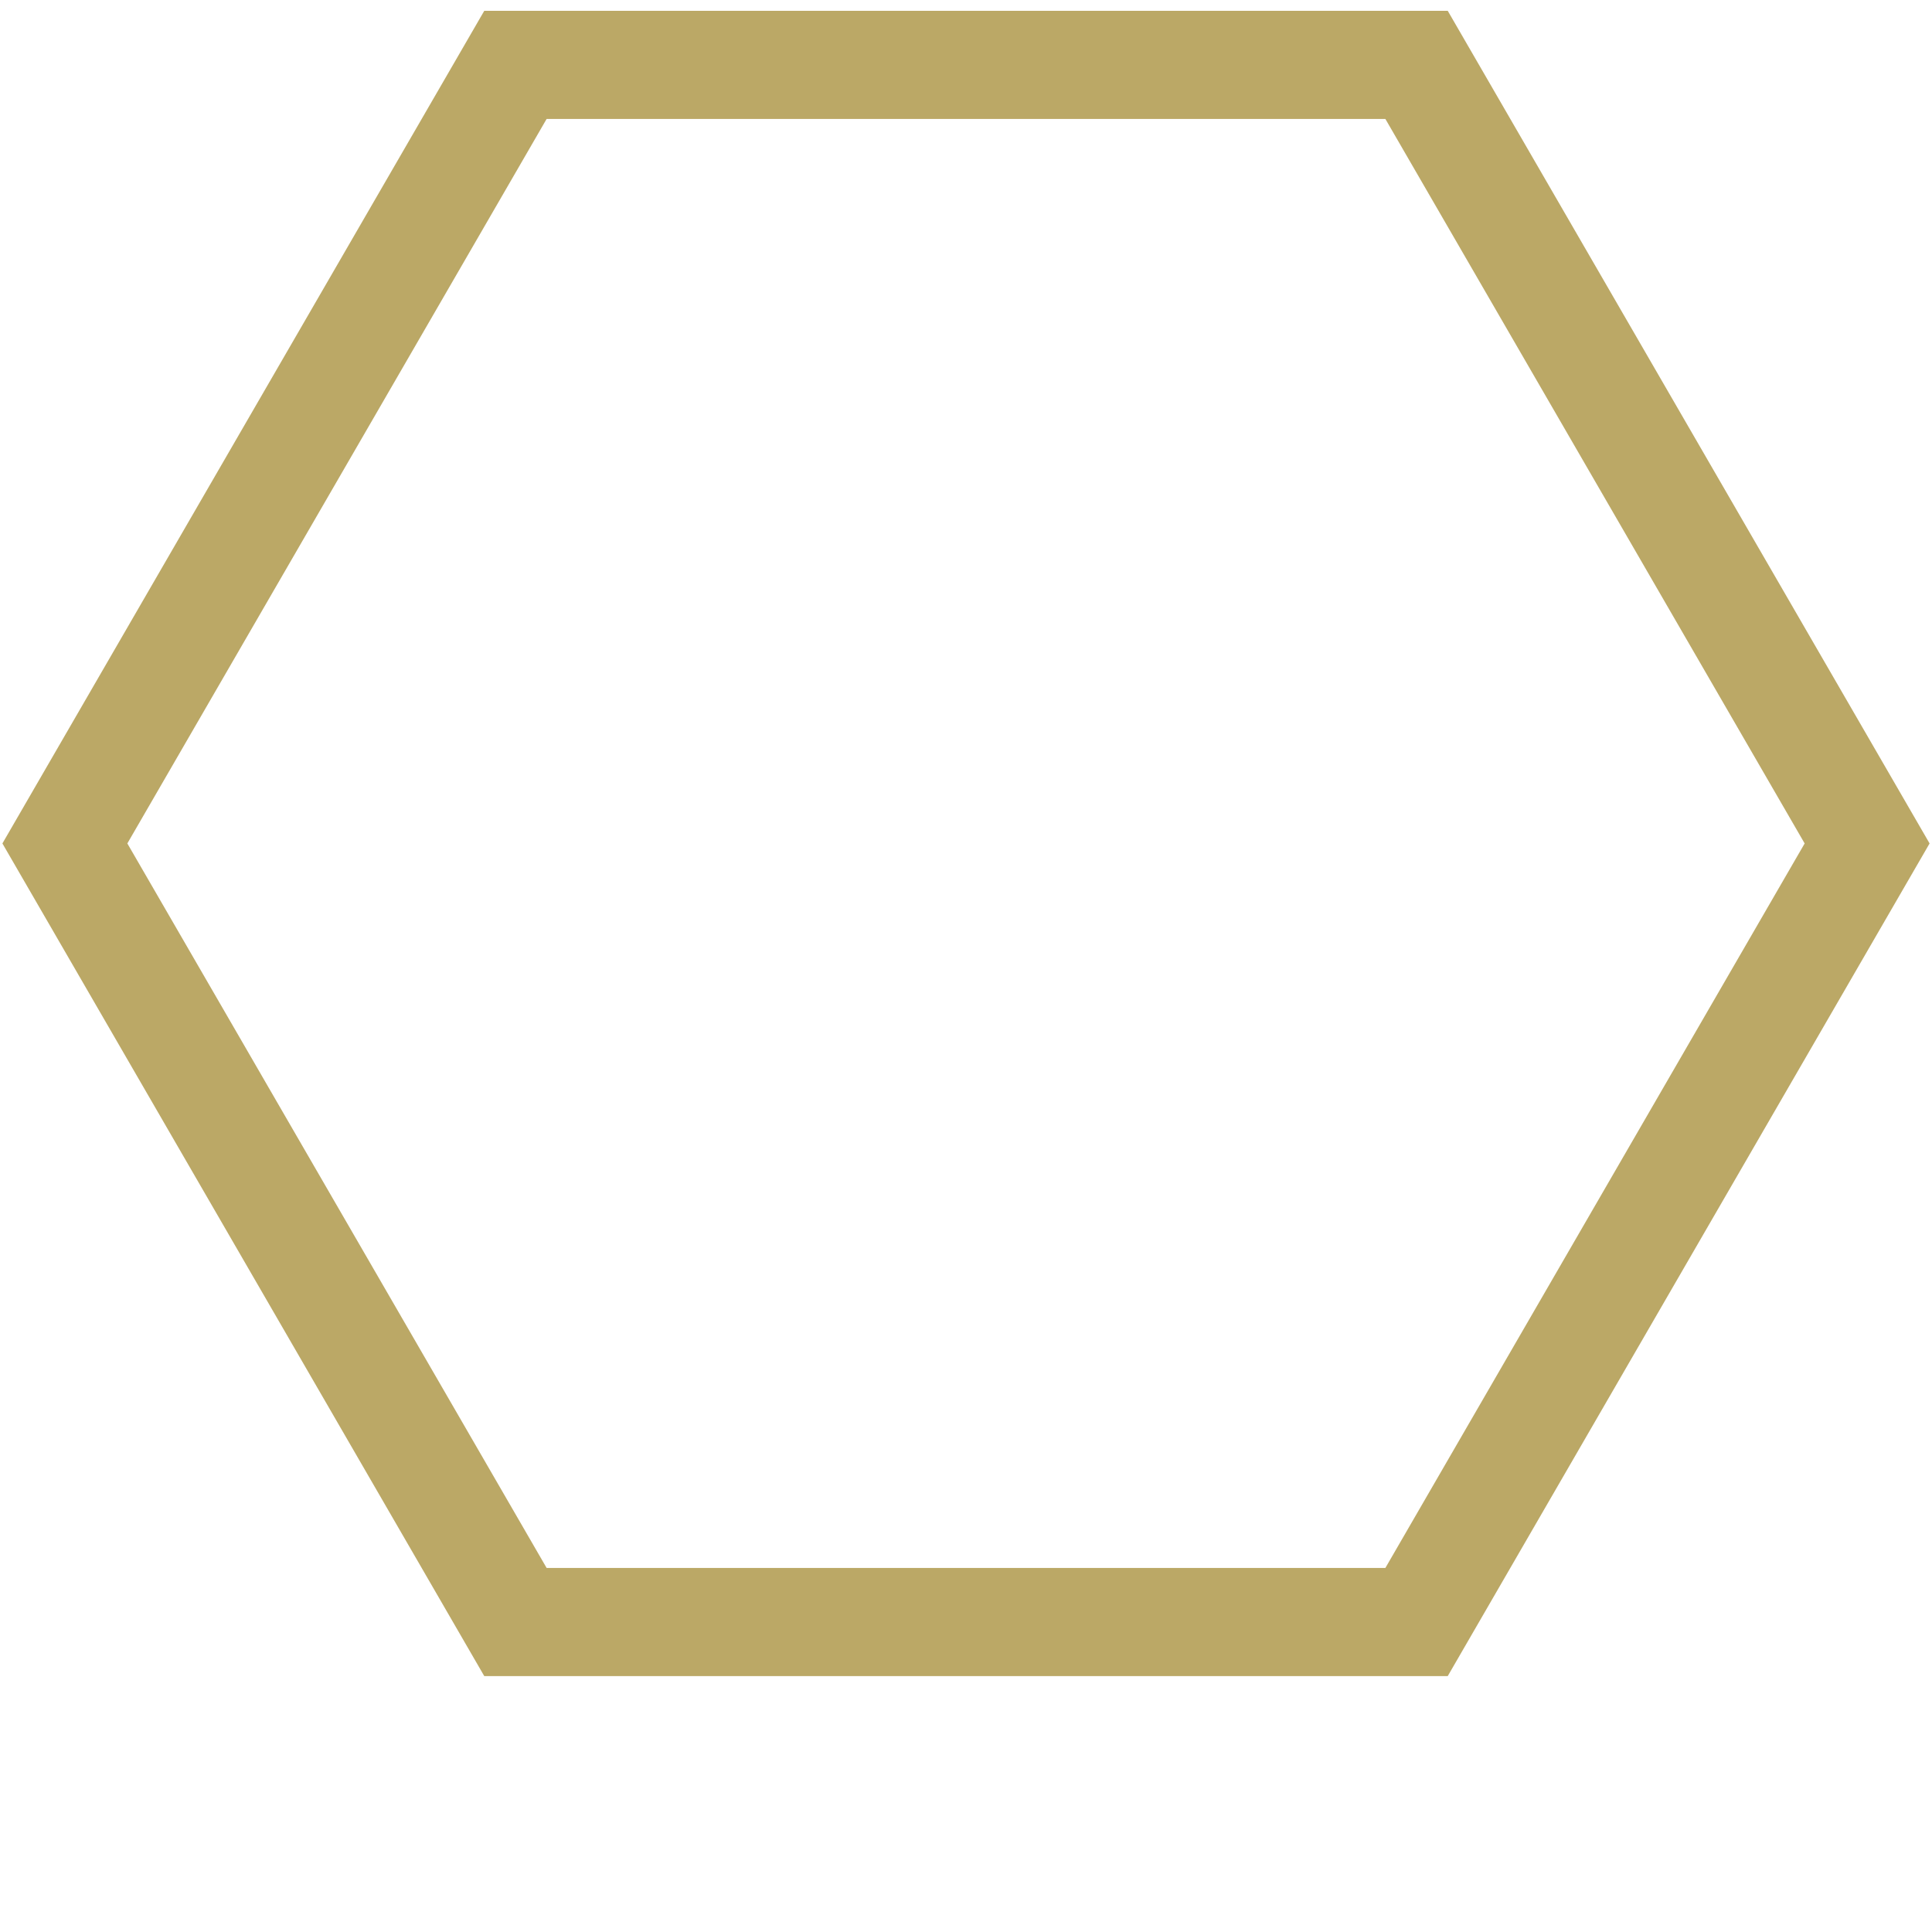 <?xml version="1.0" encoding="utf-8"?>
<!DOCTYPE svg PUBLIC "-//W3C//DTD SVG 1.1//EN" "http://www.w3.org/Graphics/SVG/1.1/DTD/svg11.dtd">
<svg height="500px" width="500px" viewBox="-18 -18 536 536" version="1.1" xmlns="http://www.w3.org/2000/svg">
    <path d="M 0 216 L 125 0 L 375 0 L 500 216 L 375 432 L 125 432 Z" stroke-width="30" stroke="#BBA866" fill="transparent"></path>
</svg>
